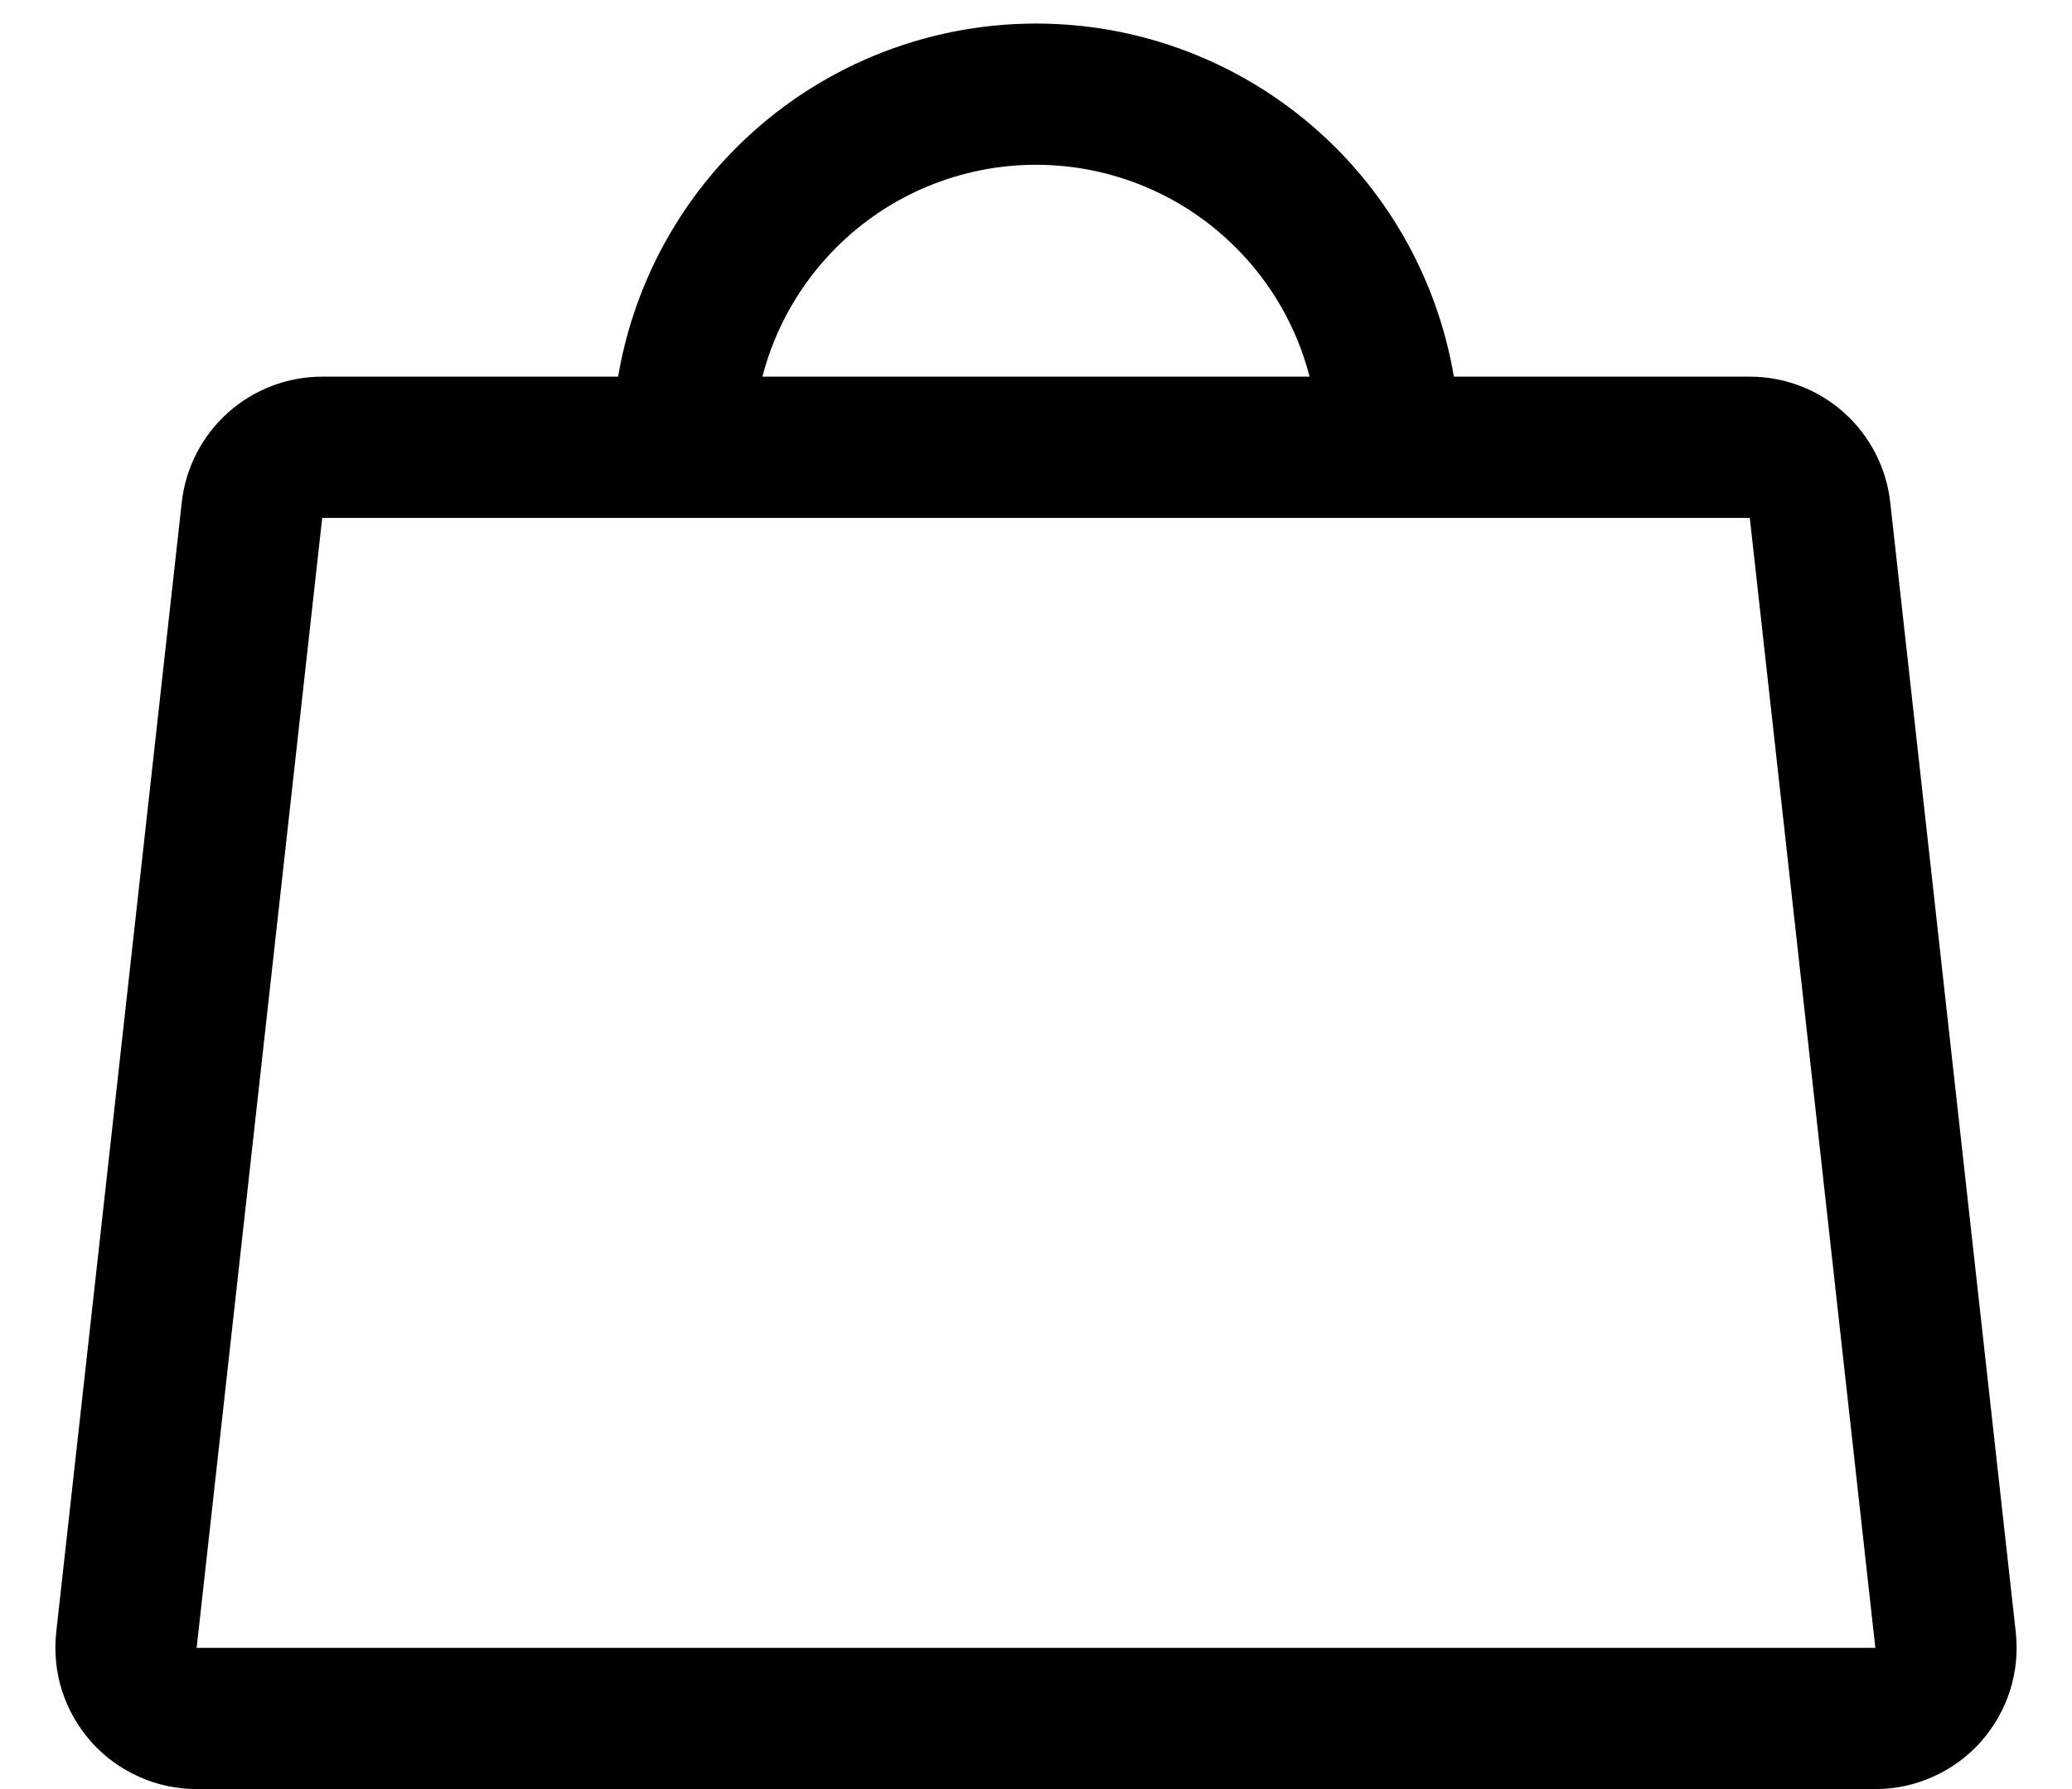 <svg width="22" height="19" viewBox="0 0 22 19" fill="none" xmlns="http://www.w3.org/2000/svg">
<path fill-rule="evenodd" clip-rule="evenodd" d="M8.879 2.629C9.441 2.066 10.204 1.75 11 1.75C11.796 1.75 12.559 2.066 13.121 2.629C13.504 3.011 13.772 3.485 13.905 4H8.095C8.228 3.485 8.497 3.011 8.879 2.629ZM6.563 4C6.718 3.085 7.153 2.233 7.818 1.568C8.662 0.724 9.807 0.25 11 0.25C12.194 0.25 13.338 0.724 14.182 1.568C14.847 2.233 15.282 3.085 15.437 4H18.579C18.948 4 19.304 4.136 19.579 4.382C19.854 4.628 20.029 4.967 20.07 5.334L21.403 17.334C21.426 17.544 21.405 17.756 21.341 17.957C21.276 18.158 21.17 18.343 21.03 18.5C20.889 18.658 20.717 18.783 20.524 18.869C20.332 18.956 20.123 19 19.912 19H2.088C1.877 19 1.668 18.956 1.476 18.869C1.283 18.783 1.111 18.658 0.97 18.5C0.83 18.343 0.724 18.158 0.659 17.957C0.595 17.756 0.574 17.544 0.597 17.334L1.93 5.334C1.971 4.967 2.146 4.628 2.421 4.382C2.696 4.136 3.052 4 3.421 4H6.563ZM14.75 5.5H7.25H3.421L2.088 17.5H19.912L18.579 5.5H14.75Z" fill="black"/>
</svg>
